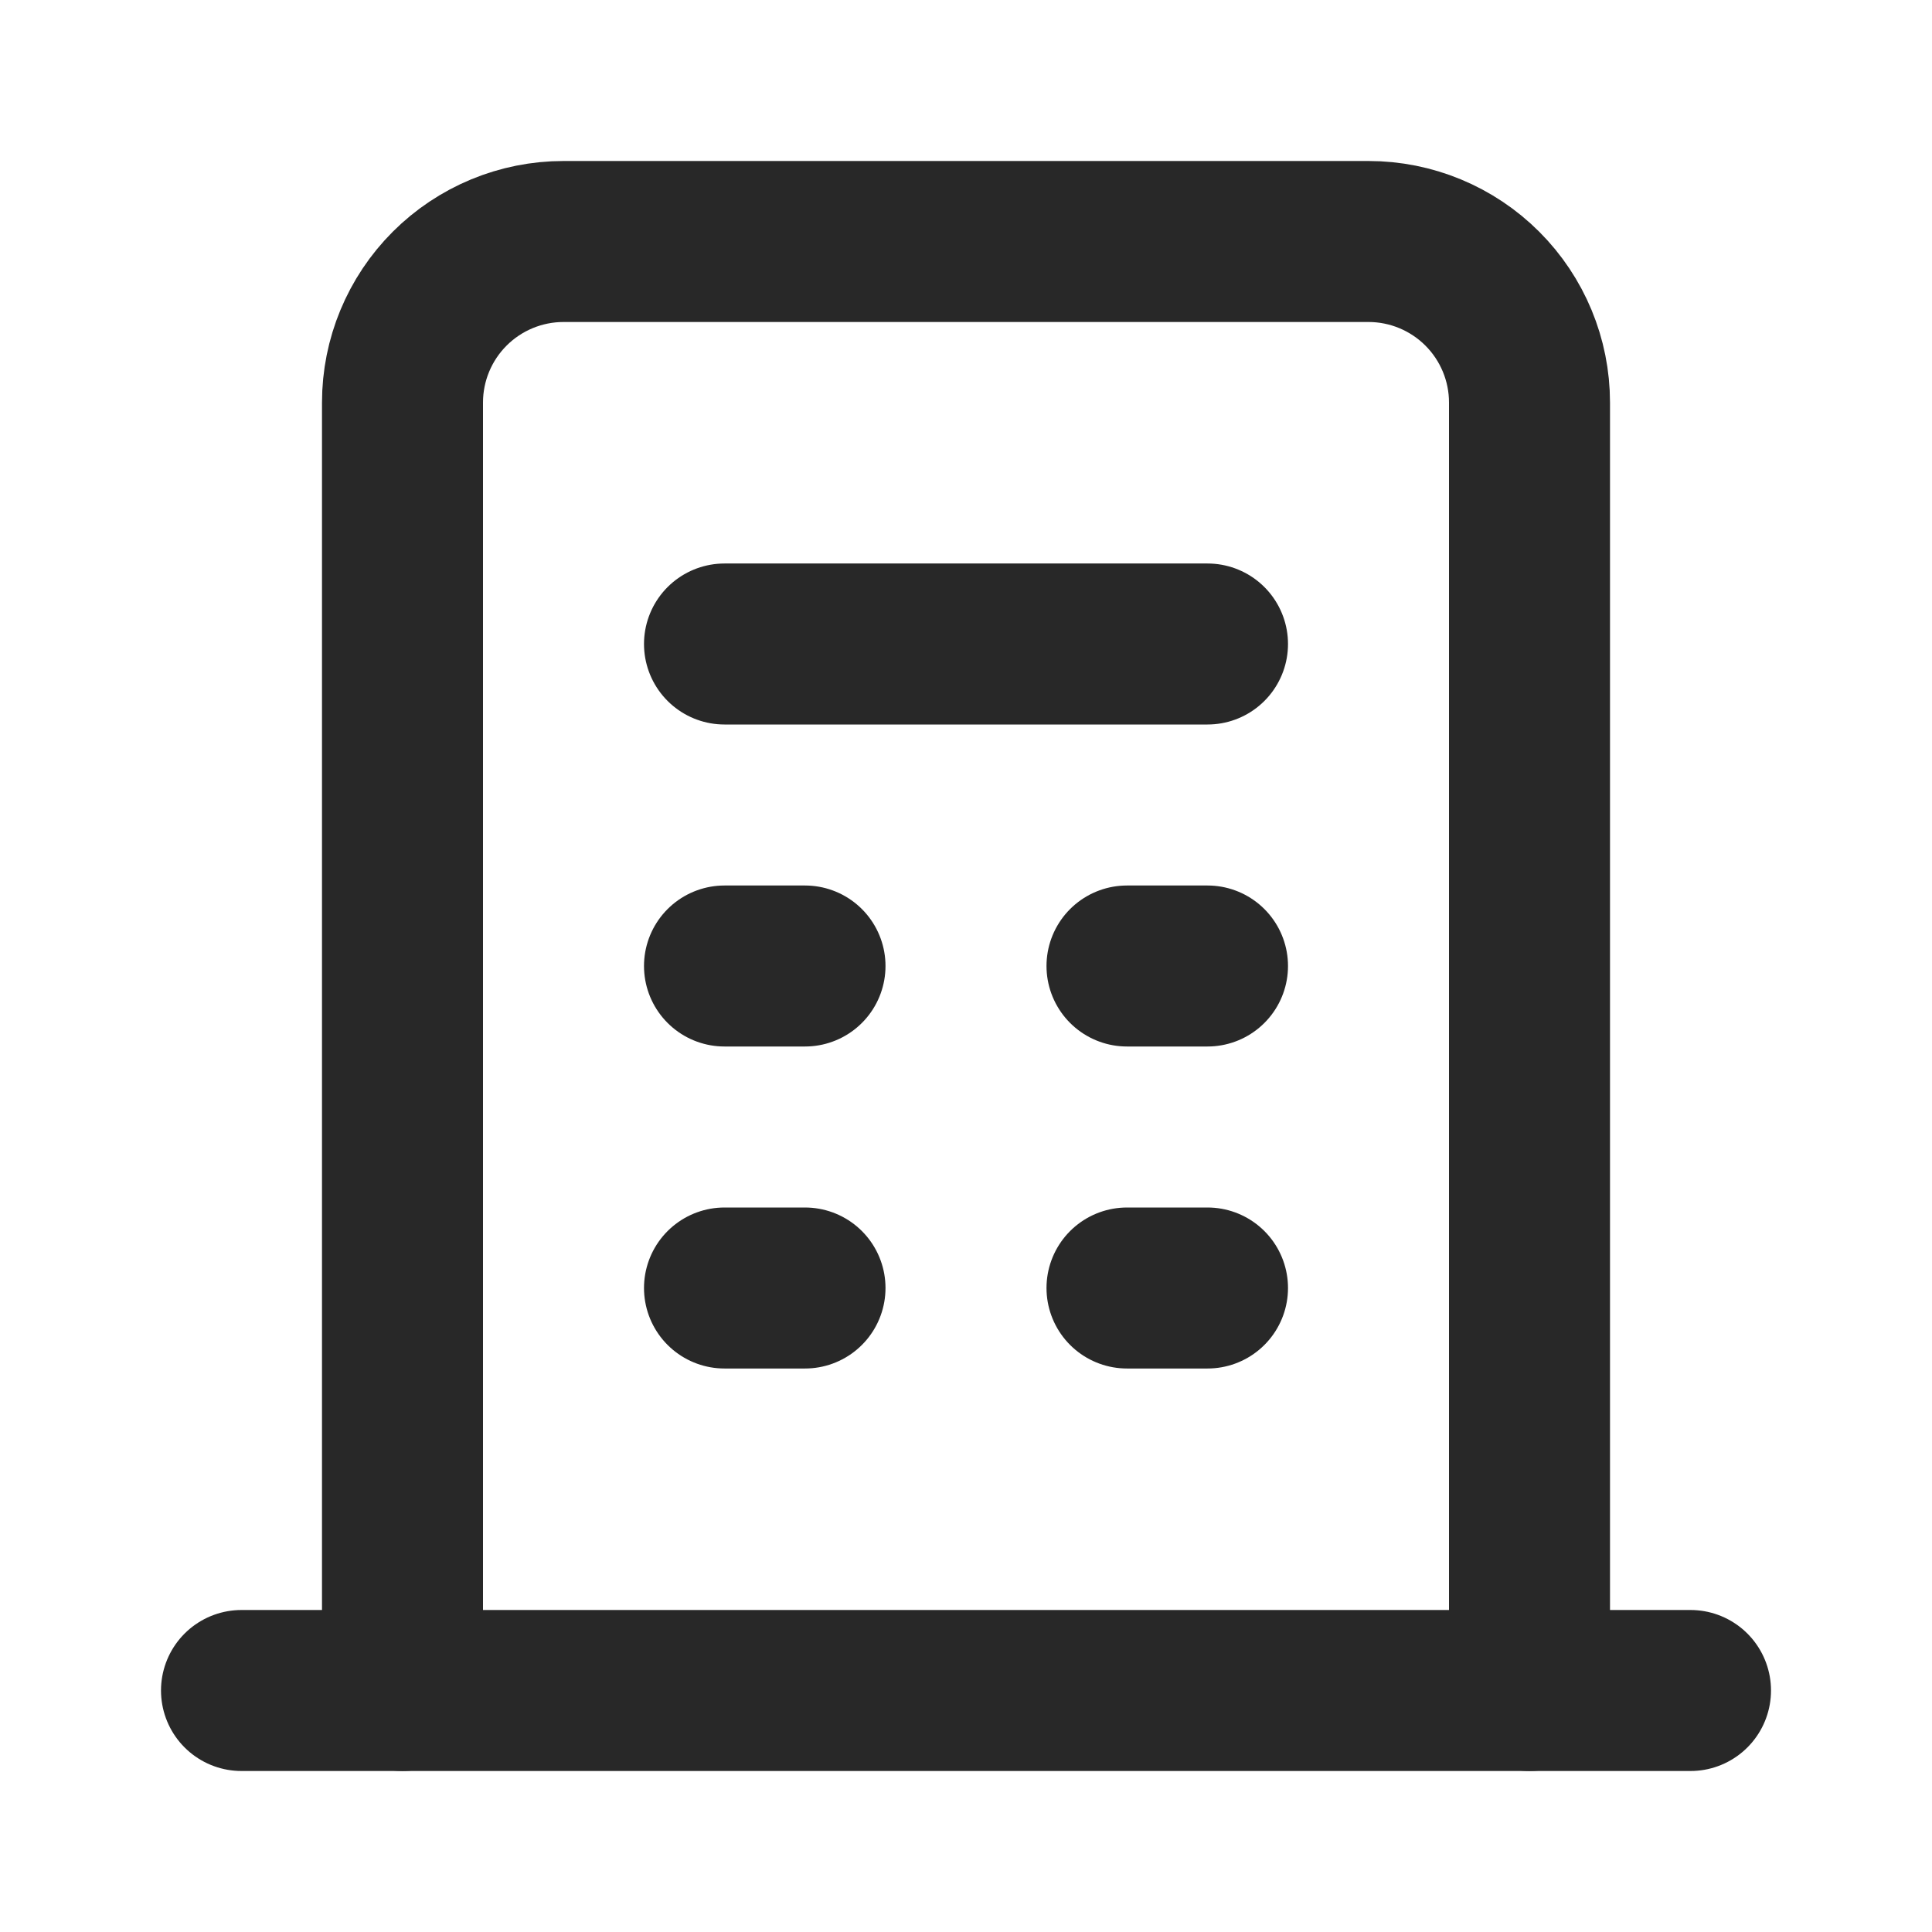 <svg width="24" height="24" viewBox="0 0 24 24" fill="none" xmlns="http://www.w3.org/2000/svg">
<path d="M3 21H21" stroke="#282828" stroke-width="2" stroke-linecap="round" stroke-linejoin="round"/>
<path d="M9 8H15" stroke="#282828" stroke-width="2" stroke-linecap="round" stroke-linejoin="round"/>
<path d="M9 12H10" stroke="#282828" stroke-width="2" stroke-linecap="round" stroke-linejoin="round"/>
<path d="M9 16H10" stroke="#282828" stroke-width="2" stroke-linecap="round" stroke-linejoin="round"/>
<path d="M14 12H15" stroke="#282828" stroke-width="2" stroke-linecap="round" stroke-linejoin="round"/>
<path d="M14 16H15" stroke="#282828" stroke-width="2" stroke-linecap="round" stroke-linejoin="round"/>
<path d="M5 21V5C5 4.47 5.211 3.961 5.586 3.586C5.961 3.211 6.47 3 7 3H17C17.53 3 18.039 3.211 18.414 3.586C18.789 3.961 19 4.47 19 5V21" stroke="#282828" stroke-width="2" stroke-linecap="round" stroke-linejoin="round"/>
</svg>
